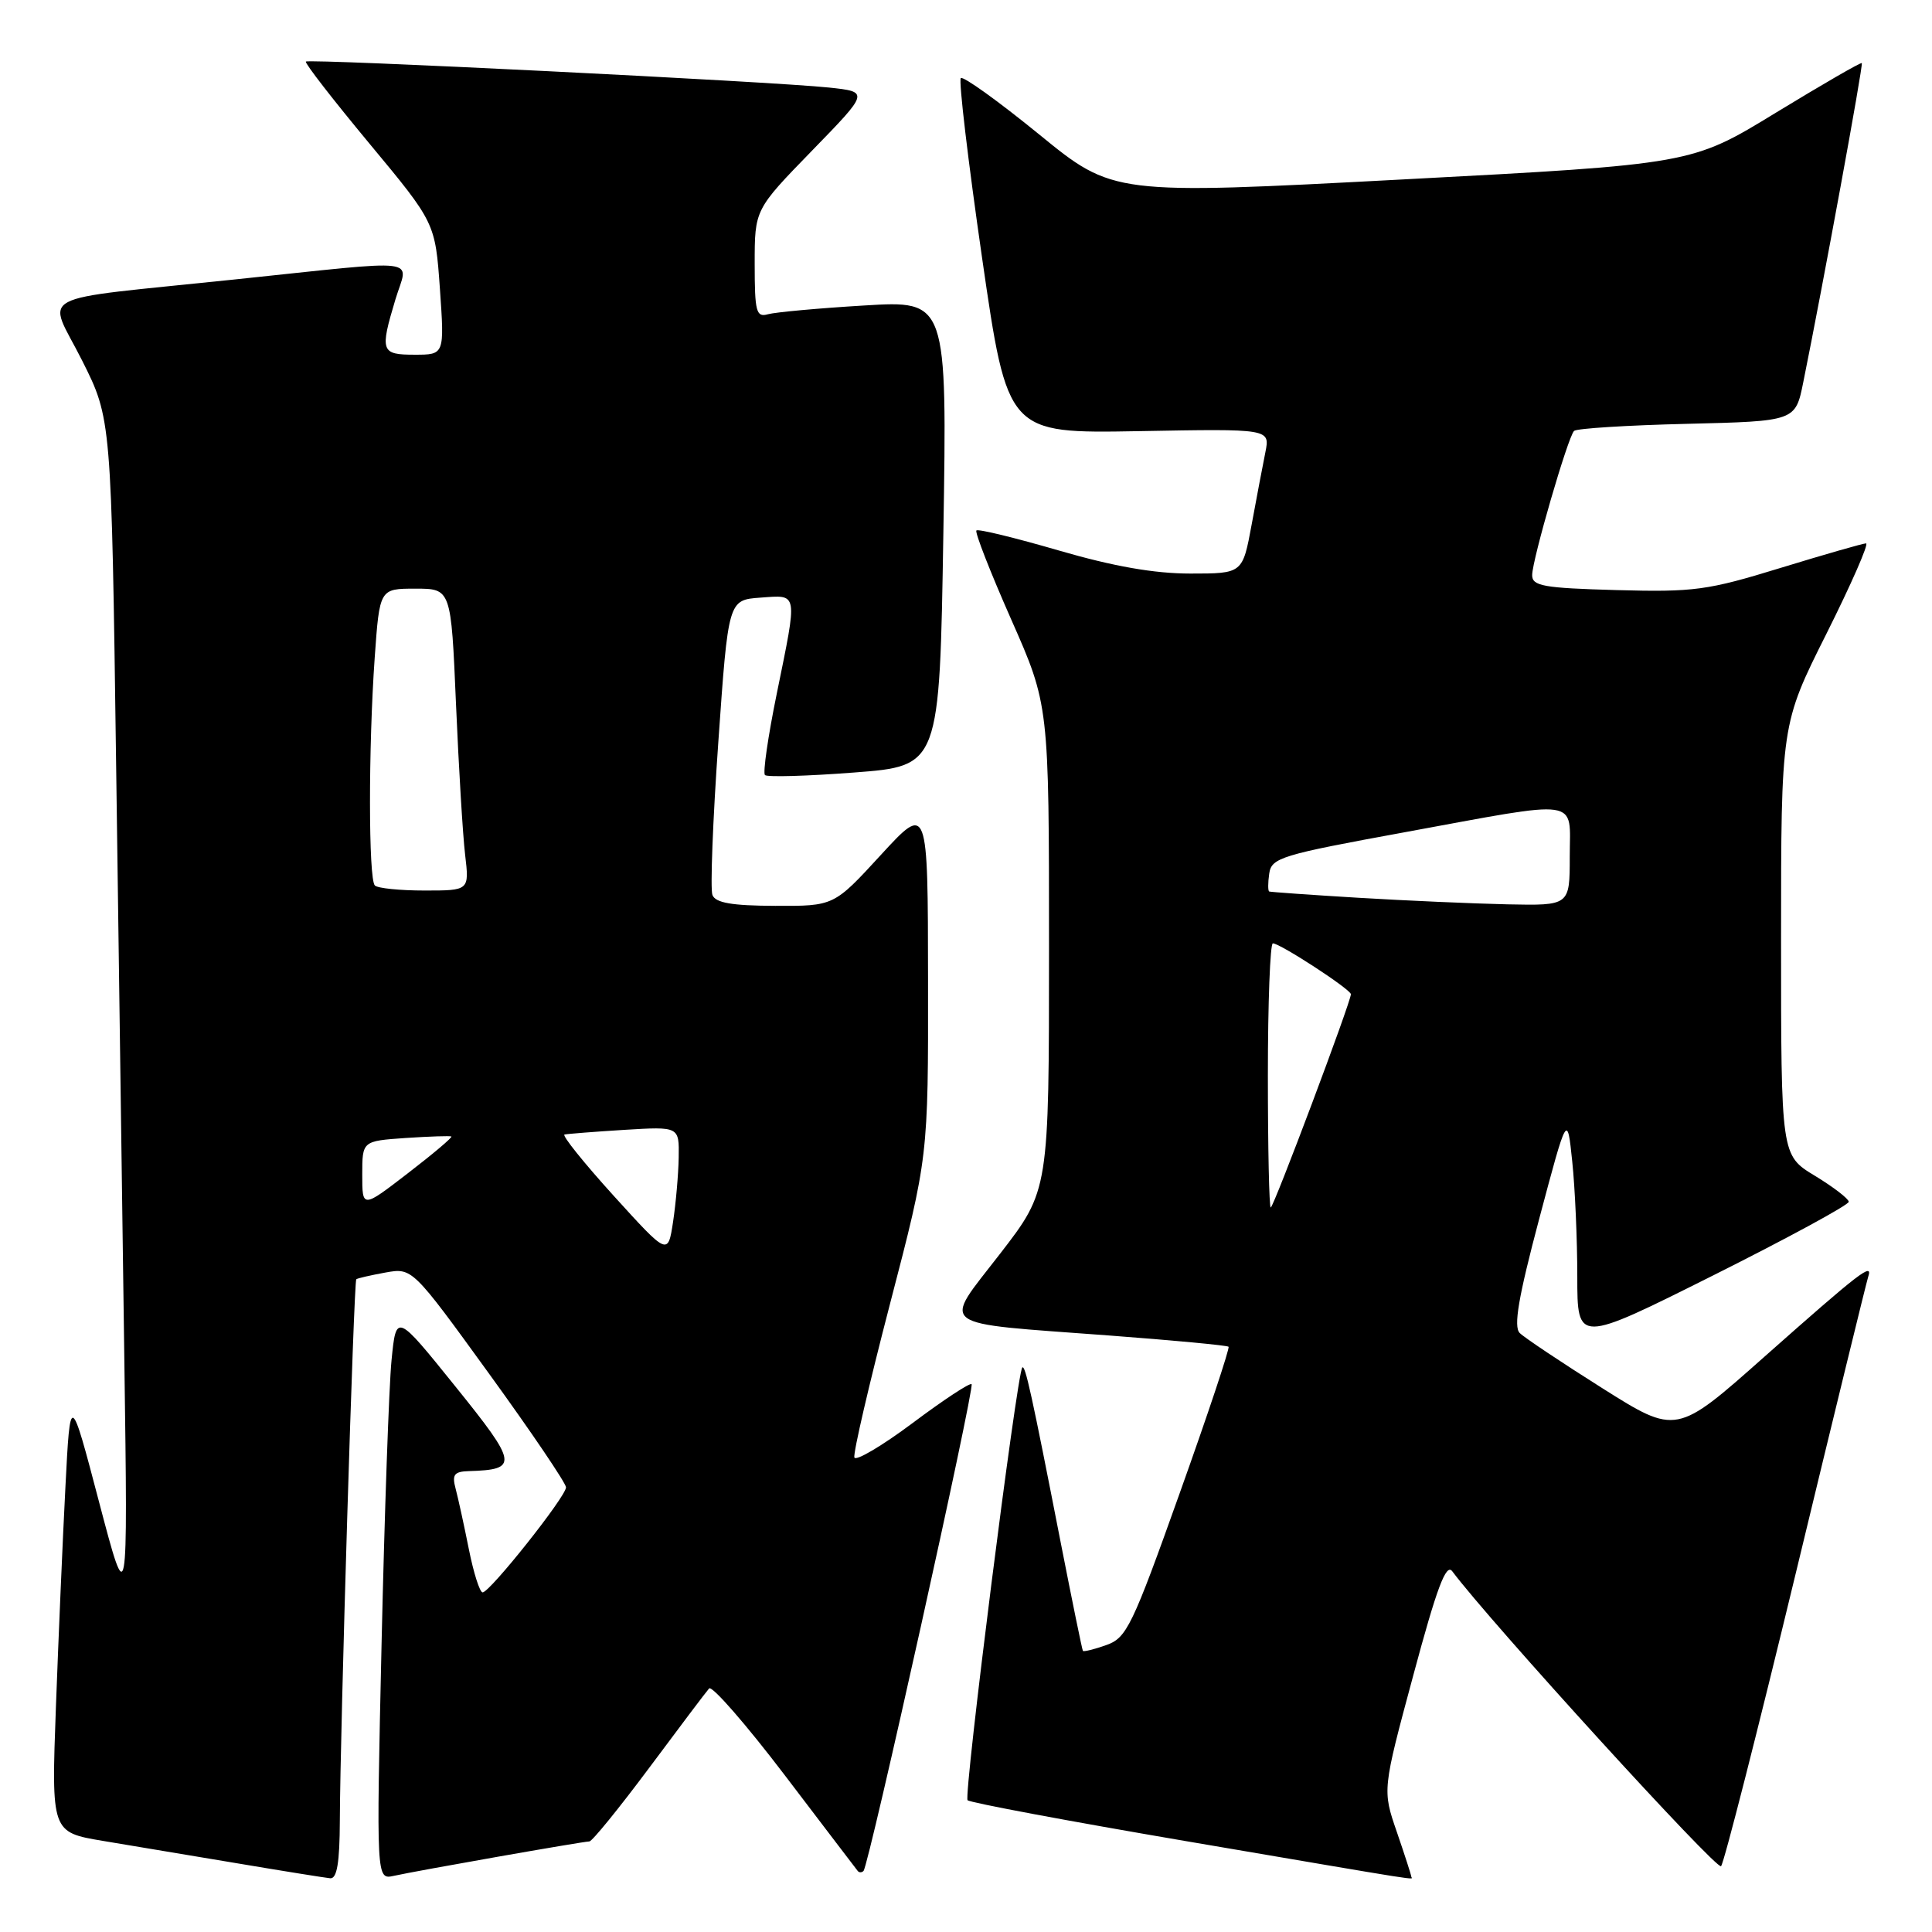 <?xml version="1.0" encoding="UTF-8" standalone="no"?>
<!DOCTYPE svg PUBLIC "-//W3C//DTD SVG 1.1//EN" "http://www.w3.org/Graphics/SVG/1.1/DTD/svg11.dtd" >
<svg xmlns="http://www.w3.org/2000/svg" xmlns:xlink="http://www.w3.org/1999/xlink" version="1.1" viewBox="0 0 256 256">
 <g >
 <path fill="currentColor"
d=" M 45.03 241.25 C 45.07 229.37 46.88 169.78 47.21 169.51 C 47.37 169.37 49.10 168.98 51.06 168.62 C 54.63 167.98 54.63 167.98 64.81 182.03 C 70.42 189.77 75.00 196.54 75.00 197.08 C 75.00 198.30 64.91 211.00 63.95 211.00 C 63.57 211.00 62.75 208.41 62.12 205.25 C 61.49 202.09 60.70 198.49 60.37 197.25 C 59.87 195.39 60.18 194.99 62.13 194.93 C 68.74 194.73 68.62 193.98 60.33 183.70 C 52.50 173.98 52.50 173.98 51.88 180.24 C 51.54 183.68 50.95 200.58 50.56 217.79 C 49.86 249.07 49.86 249.07 52.18 248.56 C 55.40 247.85 77.28 244.00 78.09 244.00 C 78.46 244.00 82.02 239.61 86.02 234.25 C 90.01 228.89 93.58 224.15 93.96 223.73 C 94.34 223.30 98.85 228.48 103.99 235.23 C 109.12 241.98 113.48 247.69 113.66 247.92 C 113.85 248.15 114.19 248.14 114.42 247.91 C 115.12 247.22 129.18 183.85 128.74 183.41 C 128.52 183.19 125.01 185.50 120.94 188.55 C 116.86 191.60 113.38 193.65 113.21 193.12 C 113.03 192.58 115.16 183.41 117.94 172.73 C 123.00 153.30 123.00 153.30 122.97 129.90 C 122.95 106.50 122.95 106.50 116.72 113.28 C 110.50 120.06 110.50 120.06 102.72 120.03 C 96.96 120.01 94.80 119.63 94.40 118.59 C 94.10 117.81 94.45 108.70 95.18 98.34 C 96.50 79.50 96.50 79.50 100.75 79.19 C 105.80 78.83 105.71 78.26 102.92 91.94 C 101.77 97.56 101.07 102.40 101.36 102.70 C 101.65 102.99 106.98 102.84 113.20 102.36 C 124.50 101.50 124.50 101.50 125.00 70.66 C 125.50 39.81 125.50 39.81 114.50 40.48 C 108.45 40.84 102.71 41.37 101.75 41.64 C 100.20 42.08 100.00 41.32 100.00 34.95 C 100.00 27.77 100.00 27.77 107.59 19.97 C 115.18 12.17 115.18 12.17 109.84 11.60 C 102.23 10.80 40.91 7.75 40.53 8.16 C 40.35 8.35 44.14 13.23 48.94 19.01 C 57.67 29.52 57.67 29.52 58.29 38.26 C 58.90 47.00 58.90 47.00 54.95 47.00 C 50.47 47.00 50.32 46.58 52.40 39.66 C 54.09 34.06 56.57 34.37 31.01 37.04 C 3.76 39.90 6.26 38.57 10.88 47.77 C 14.76 55.50 14.76 55.50 15.39 101.50 C 15.73 126.80 16.22 162.35 16.48 180.50 C 16.94 213.50 16.94 213.50 13.12 199.00 C 9.31 184.50 9.31 184.50 8.67 197.00 C 8.31 203.88 7.75 216.99 7.41 226.14 C 6.80 242.78 6.80 242.78 13.65 243.93 C 17.42 244.56 25.45 245.90 31.50 246.91 C 37.55 247.93 43.06 248.81 43.75 248.88 C 44.65 248.97 45.01 246.83 45.03 241.25 Z  M 187.00 248.66 C 187.00 248.47 186.14 245.81 185.09 242.75 C 183.17 237.19 183.17 237.19 187.27 221.98 C 190.39 210.37 191.61 207.11 192.43 208.20 C 197.50 214.98 227.50 247.89 228.05 247.28 C 228.44 246.85 232.89 229.40 237.94 208.50 C 242.98 187.60 247.31 169.91 247.54 169.20 C 248.21 167.20 246.54 168.48 233.81 179.76 C 222.13 190.13 222.13 190.13 212.31 183.94 C 206.92 180.54 201.99 177.25 201.37 176.63 C 200.53 175.79 201.19 171.91 203.95 161.51 C 207.67 147.53 207.67 147.53 208.33 153.91 C 208.70 157.42 209.00 164.28 209.00 169.15 C 209.00 178.01 209.00 178.01 227.00 169.00 C 236.90 164.04 244.99 159.65 244.97 159.24 C 244.95 158.84 242.93 157.28 240.47 155.79 C 236.00 153.08 236.00 153.08 236.00 124.52 C 236.00 95.97 236.00 95.97 242.01 83.98 C 245.31 77.39 247.67 72.00 247.26 72.00 C 246.84 72.01 241.75 73.47 235.94 75.25 C 226.25 78.23 224.47 78.47 214.19 78.19 C 204.47 77.92 203.00 77.65 203.02 76.19 C 203.05 74.10 207.75 57.92 208.57 57.10 C 208.90 56.77 215.63 56.35 223.53 56.16 C 237.90 55.81 237.90 55.81 238.94 50.66 C 241.56 37.73 246.91 8.58 246.70 8.36 C 246.57 8.23 241.44 11.20 235.30 14.94 C 224.15 21.76 224.15 21.76 185.82 23.78 C 147.50 25.81 147.50 25.81 137.68 17.80 C 132.28 13.40 127.62 10.05 127.31 10.35 C 127.01 10.66 128.28 21.37 130.13 34.17 C 133.50 57.44 133.50 57.44 150.89 57.13 C 168.29 56.81 168.29 56.81 167.67 59.92 C 167.32 61.63 166.51 65.94 165.85 69.51 C 164.65 76.00 164.65 76.00 157.73 76.00 C 152.95 76.00 147.53 75.05 140.29 72.94 C 134.51 71.26 129.60 70.06 129.38 70.29 C 129.15 70.52 131.22 75.81 133.98 82.06 C 139.00 93.41 139.00 93.41 139.00 125.57 C 139.00 157.73 139.00 157.73 132.53 166.11 C 124.82 176.10 123.63 175.21 146.98 176.96 C 155.49 177.60 162.60 178.27 162.79 178.45 C 162.97 178.64 160.06 187.38 156.31 197.87 C 150.02 215.51 149.28 217.04 146.59 217.98 C 144.99 218.55 143.59 218.89 143.49 218.75 C 143.39 218.61 142.08 212.20 140.57 204.50 C 136.69 184.63 135.85 180.82 135.46 181.20 C 134.75 181.92 127.65 237.99 128.21 238.54 C 128.53 238.86 141.55 241.30 157.15 243.96 C 190.16 249.58 187.00 249.09 187.00 248.66 Z  M 81.30 158.43 C 77.35 154.07 74.42 150.42 74.80 150.33 C 75.19 150.24 78.76 149.96 82.75 149.71 C 90.00 149.27 90.00 149.27 89.93 153.38 C 89.89 155.65 89.55 159.49 89.18 161.93 C 88.50 166.36 88.50 166.36 81.30 158.43 Z  M 48.00 155.65 C 48.00 151.19 48.00 151.19 53.75 150.79 C 56.91 150.58 59.64 150.49 59.81 150.59 C 59.98 150.70 57.39 152.89 54.06 155.45 C 48.00 160.12 48.00 160.12 48.00 155.65 Z  M 49.67 117.33 C 48.82 116.48 48.81 99.05 49.65 87.15 C 50.30 78.00 50.30 78.00 55.04 78.00 C 59.77 78.00 59.77 78.00 60.42 93.25 C 60.78 101.64 61.32 110.64 61.63 113.25 C 62.19 118.00 62.19 118.00 56.26 118.00 C 53.00 118.00 50.03 117.70 49.67 117.33 Z  M 168.00 142.50 C 168.00 132.88 168.30 125.00 168.66 125.00 C 169.63 125.00 179.00 131.11 179.00 131.74 C 179.00 132.75 168.76 160.00 168.38 160.00 C 168.17 160.00 168.00 152.12 168.00 142.50 Z  M 180.00 118.96 C 173.68 118.58 168.36 118.20 168.18 118.13 C 168.00 118.06 168.00 116.99 168.18 115.75 C 168.48 113.66 169.75 113.27 186.00 110.30 C 209.89 105.92 208.00 105.65 208.00 113.50 C 208.00 120.00 208.00 120.00 199.75 119.83 C 195.21 119.73 186.32 119.34 180.00 118.96 Z "/>
</g>
</svg>